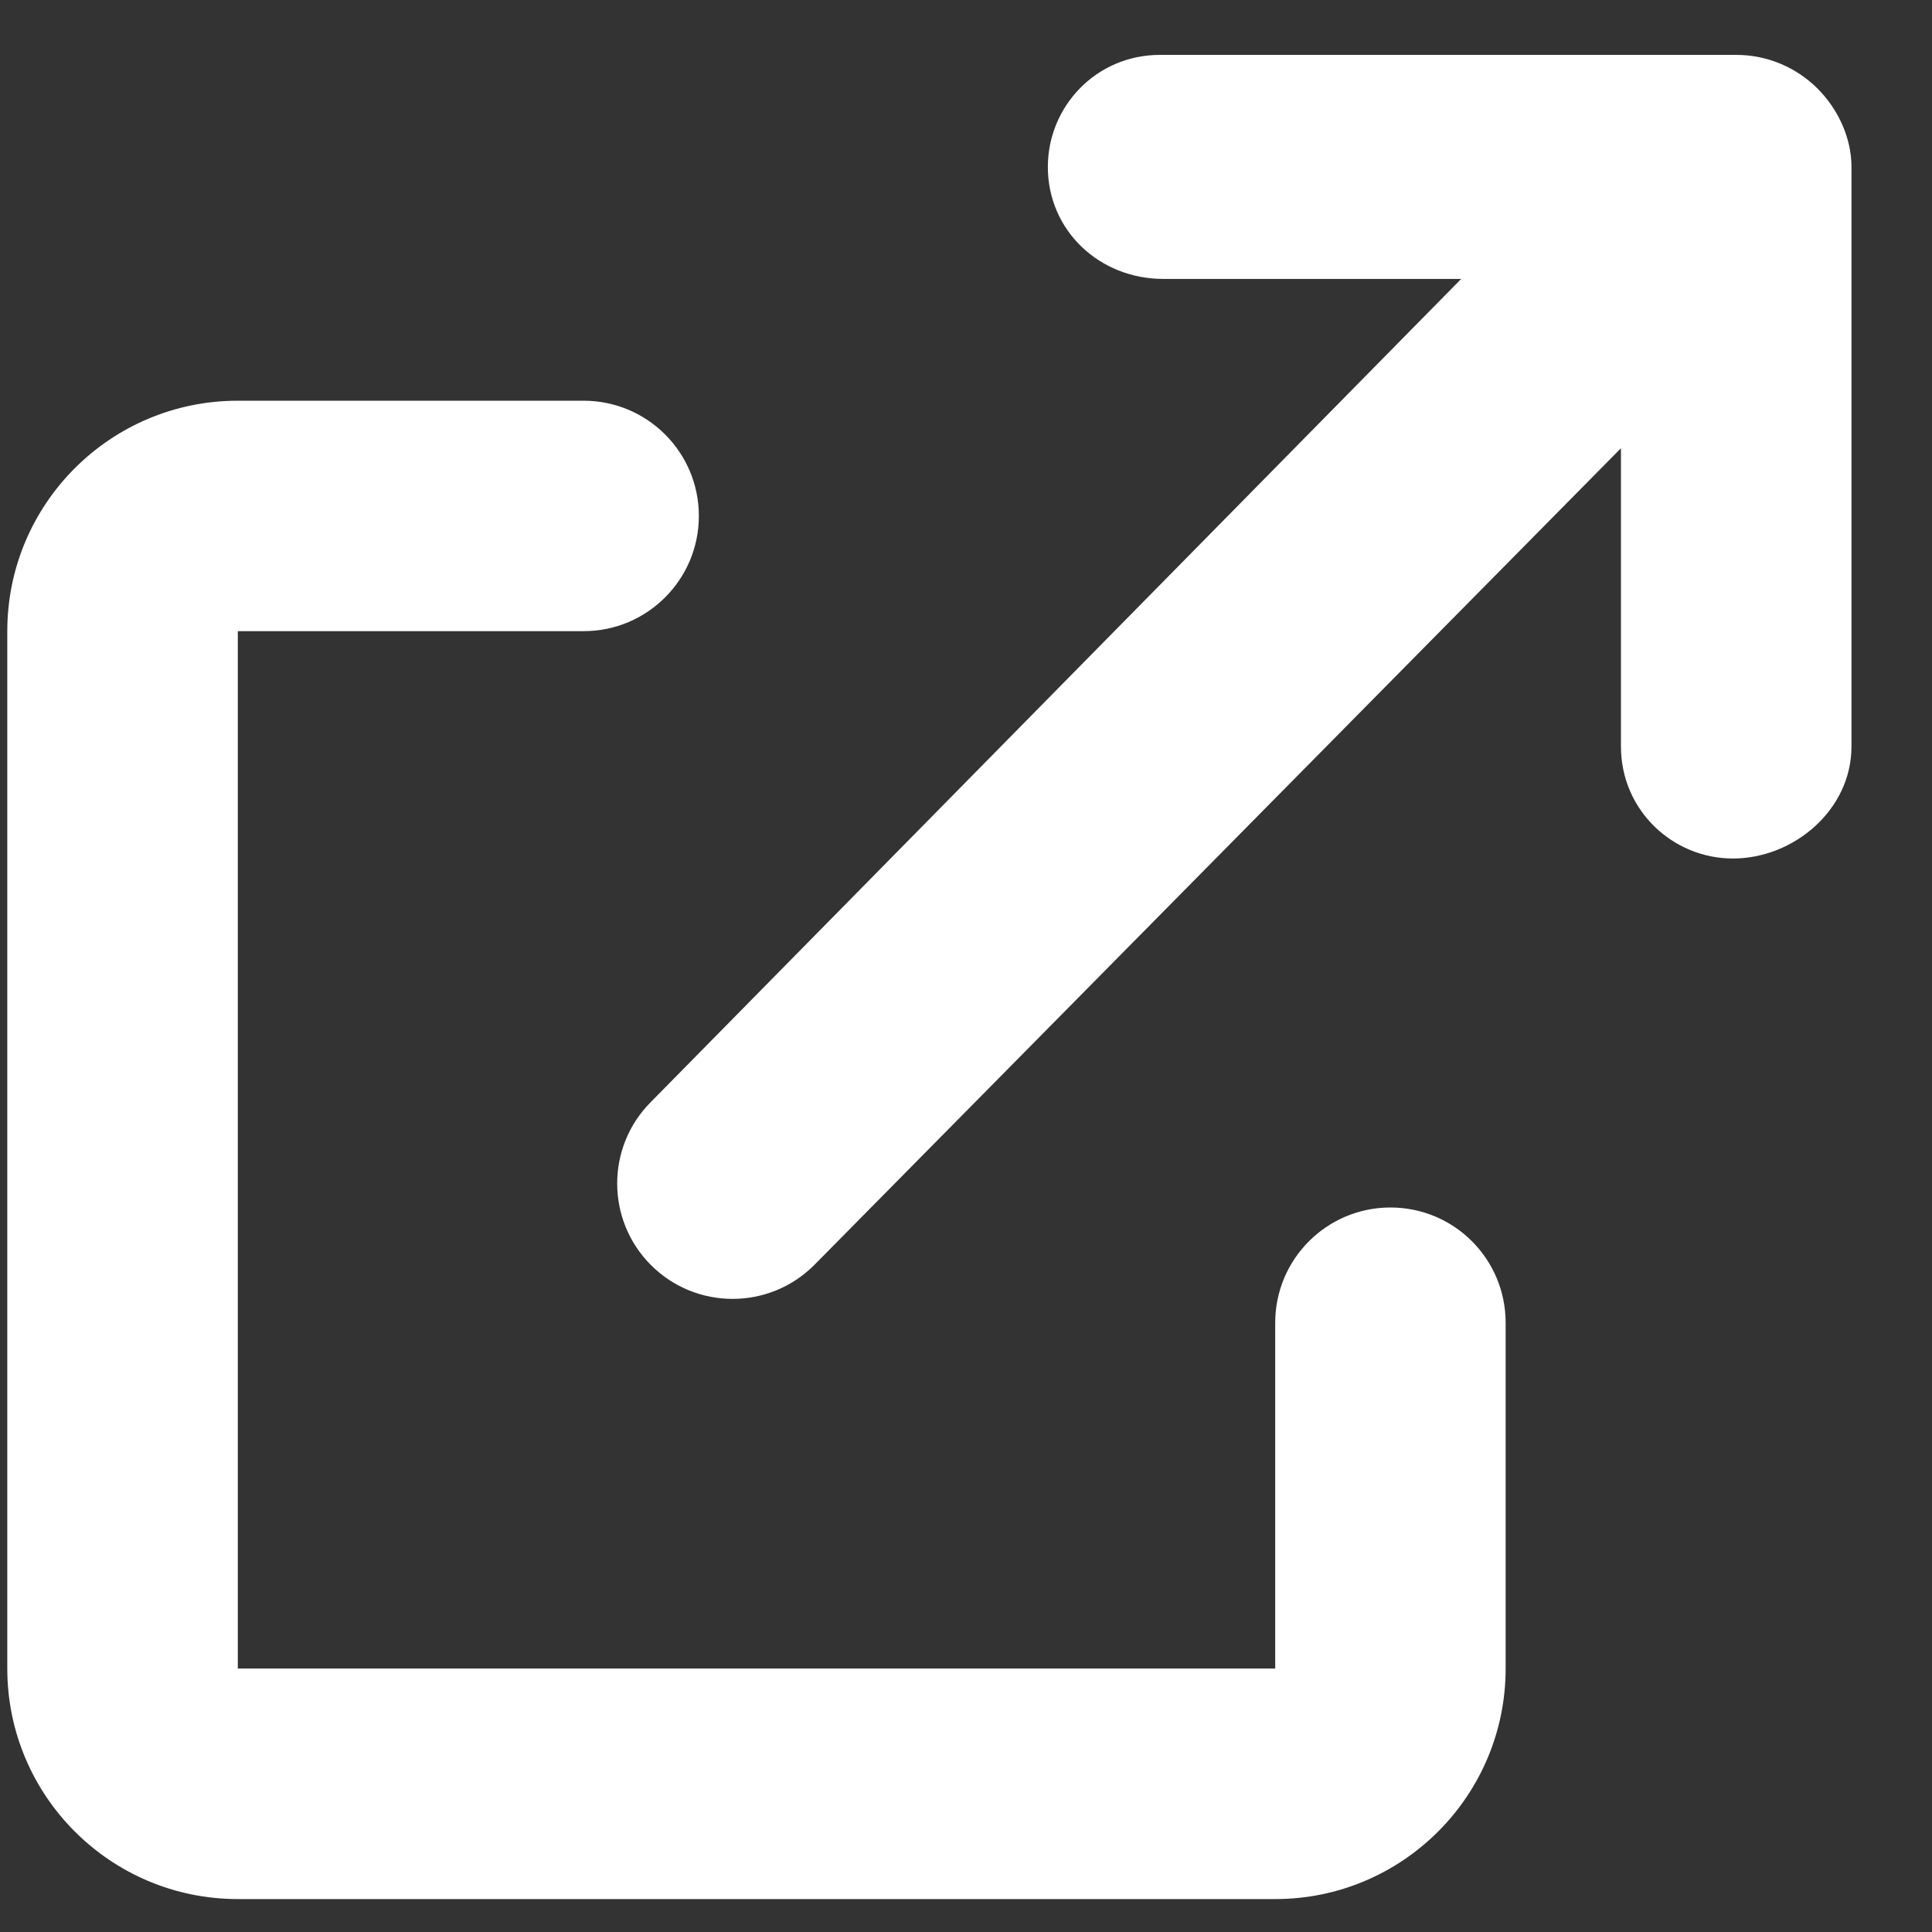 <?xml version="1.0" encoding="UTF-8"?>
<svg width="22px" height="22px" viewBox="0 0 22 22" version="1.1" xmlns="http://www.w3.org/2000/svg" xmlns:xlink="http://www.w3.org/1999/xlink">
    <rect x="0" y="0" width="22" height="22" fill="#333333" stroke="none"/>
    <title>external-link</title>
    <g id="Components" stroke="none" stroke-width="1" fill="none" fill-rule="evenodd">
        <g id="Desktop-HD" transform="translate(-479, -254)" fill="#FFFFFF" fill-rule="nonzero">
            <g id="Active-card" transform="translate(35, 23)">
                <g id="Visit" transform="translate(151, 198)">
                    <g id="external-link" transform="translate(293.083, 33.625)">
                        <path d="M15.75,13.125 C15.025,13.125 14.438,13.713 14.438,14.438 L14.438,18.375 L2.625,18.375 L2.625,6.562 L6.563,6.562 C7.287,6.562 7.875,5.975 7.875,5.25 C7.875,4.525 7.287,3.938 6.563,3.938 L2.625,3.938 C1.175,3.938 0,5.113 0,6.562 L0,18.375 C0,19.824 1.175,21 2.625,21 L14.438,21 C15.887,21 17.062,19.824 17.062,18.375 L17.062,14.438 C17.062,13.712 16.476,13.125 15.75,13.125 L15.75,13.125 Z M20.614,0.384 C20.377,0.147 20.048,0 19.688,0 L13.125,0 C12.4,0 11.849,0.587 11.849,1.276 C11.849,2 12.437,2.551 13.162,2.551 L16.556,2.551 L7.329,11.923 C6.817,12.436 6.817,13.267 7.329,13.78 C7.842,14.294 8.675,14.294 9.188,13.781 L18.375,4.479 L18.375,7.875 C18.375,8.6 18.963,9.151 19.651,9.151 C20.338,9.151 21,8.601 21,7.875 L21,1.276 C21,0.95 20.852,0.622 20.614,0.384 Z" id="Shape"></path>
                    </g>
                </g>
            </g>
        </g>
    </g>
</svg>